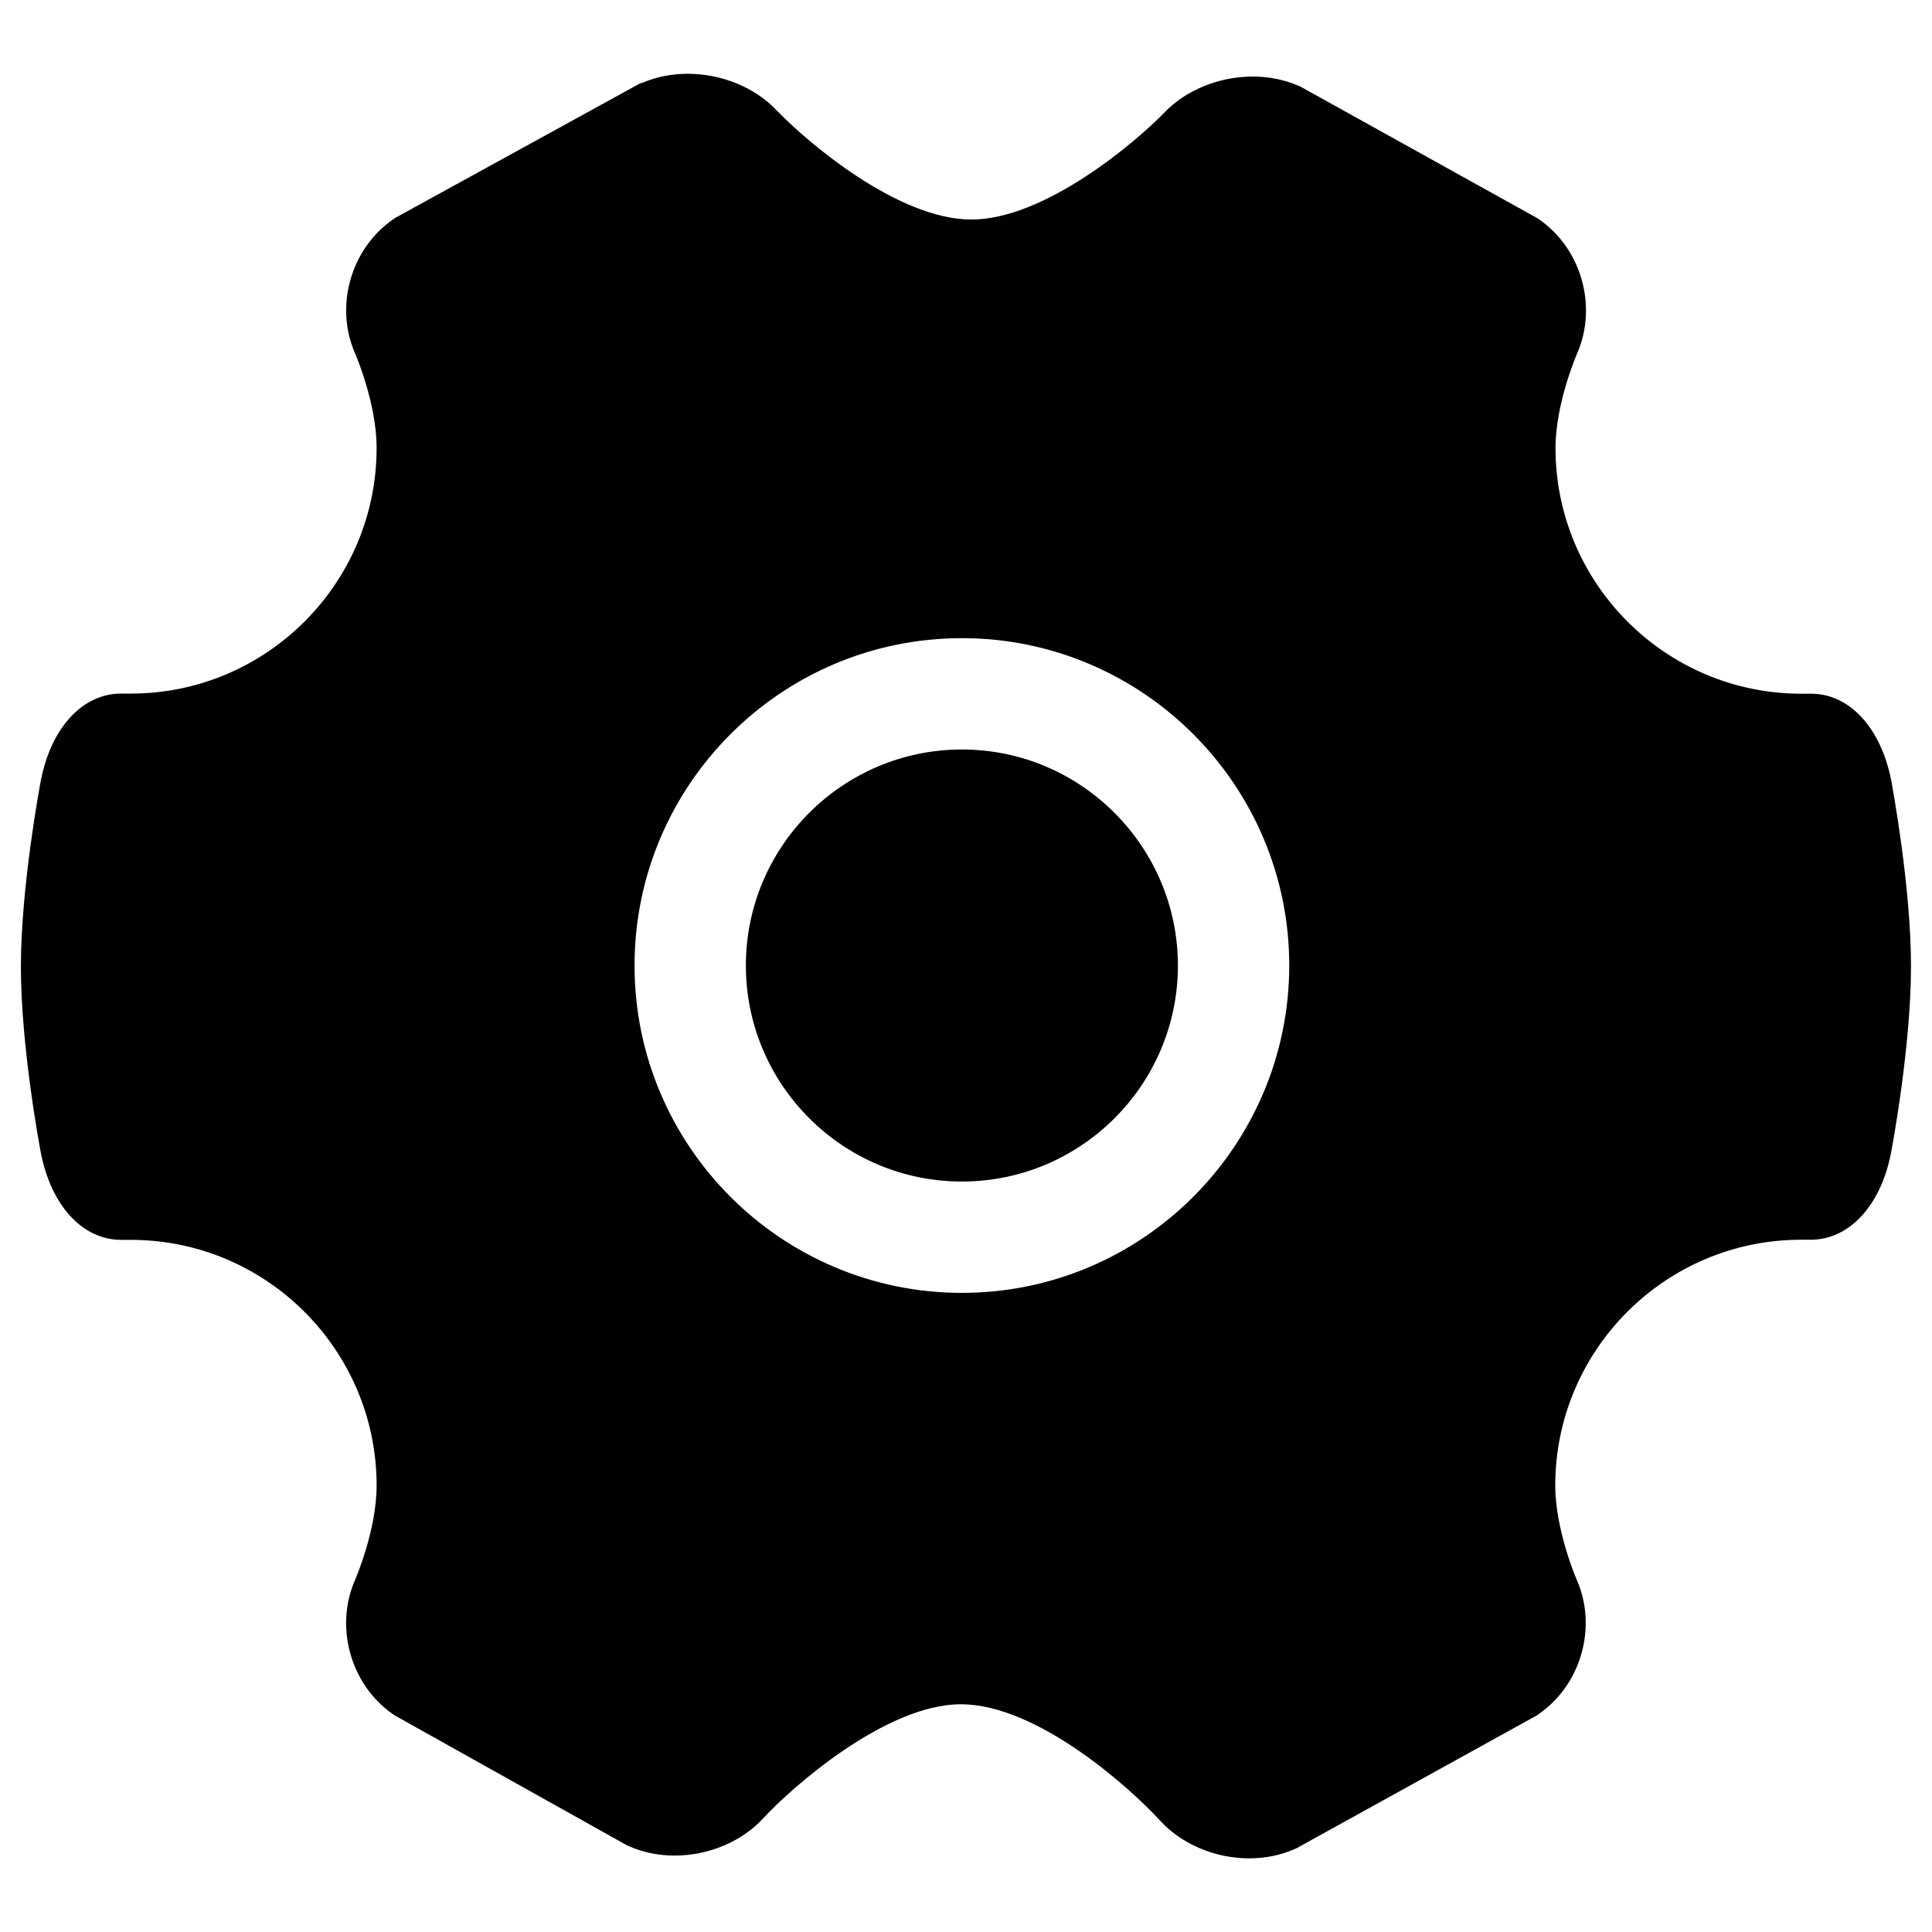 <?xml version="1.0" standalone="no"?><!DOCTYPE svg PUBLIC "-//W3C//DTD SVG 1.1//EN" "http://www.w3.org/Graphics/SVG/1.1/DTD/svg11.dtd"><svg t="1511520479427" class="icon" style="" viewBox="0 0 1024 1024" version="1.1" xmlns="http://www.w3.org/2000/svg" p-id="6540" xmlns:xlink="http://www.w3.org/1999/xlink" width="32" height="32"><defs><style type="text/css"></style></defs><path d="M1002.496 414.208c-5.44-28.672-22.592-47.04-43.456-46.528l-4.352 0c-71.808 0-130.24-58.432-130.24-130.24 0-23.68 11.264-49.6 11.328-49.792 11.072-24.96 2.56-55.616-19.84-71.232l-1.216-0.832-125.248-69.568-1.28-0.576c-7.424-3.2-15.552-4.864-24.192-4.864-17.856 0-35.328 7.104-46.784 19.008-15.296 15.808-63.488 56.768-102.4 56.768-39.296 0-87.808-41.792-103.168-57.856-11.52-12.16-29.12-19.392-47.168-19.392-8.448 0-16.448 1.6-23.744 4.672L339.2 44.224 209.536 115.456l-1.28 0.896C185.792 131.968 177.216 162.56 188.288 187.52c0.128 0.256 11.328 26.24 11.328 49.856 0 71.808-58.432 130.24-130.24 130.24L65.024 367.616c-20.928-0.512-38.08 17.92-43.456 46.528C21.12 416.448 11.072 470.144 11.072 512.384c0 42.304 10.048 95.936 10.496 98.176 5.376 28.288 22.08 46.592 42.688 46.592 0.256 0 0.512 0 0.768 0l4.352 0c71.808 0 130.24 58.432 130.24 130.24 0 23.68-11.264 49.6-11.328 49.792-11.072 24.96-2.56 55.616 19.776 71.232l1.216 0.832 122.88 68.736 1.28 0.576c7.424 3.264 15.488 4.928 24.128 4.928 18.048 0 35.648-7.424 47.04-19.84 14.4-15.68 64.576-60.352 104.704-60.352 40.448 0 89.792 44.416 105.408 61.504 11.456 12.608 29.184 20.16 47.36 20.16l0 0 0 0c8.448 0 16.384-1.6 23.68-4.736l1.344-0.576 127.36-70.4 1.28-0.896c22.4-15.616 30.976-46.272 19.904-71.168-0.128-0.256-11.328-26.24-11.328-49.856 0-71.808 58.432-130.24 130.24-130.24l4.352 0c20.928 0.448 38.08-17.92 43.456-46.528 0.448-2.24 10.496-55.936 10.496-98.176C1012.928 470.144 1002.88 416.448 1002.496 414.208L1002.496 414.208zM509.824 685.248c-95.68 0-173.504-77.824-173.504-173.504 0-95.68 77.824-173.504 173.504-173.504 95.68 0 173.504 77.824 173.504 173.504C683.264 607.424 605.44 685.248 509.824 685.248L509.824 685.248zM509.824 685.248" p-id="6541"></path><path d="M509.824 397.248 509.824 397.248c-63.104 0-114.496 51.328-114.496 114.496 0 63.104 51.328 114.496 114.496 114.496 63.104 0 114.496-51.328 114.496-114.496C624.256 448.64 572.928 397.248 509.824 397.248L509.824 397.248zM509.824 397.248" p-id="6542"></path></svg>
